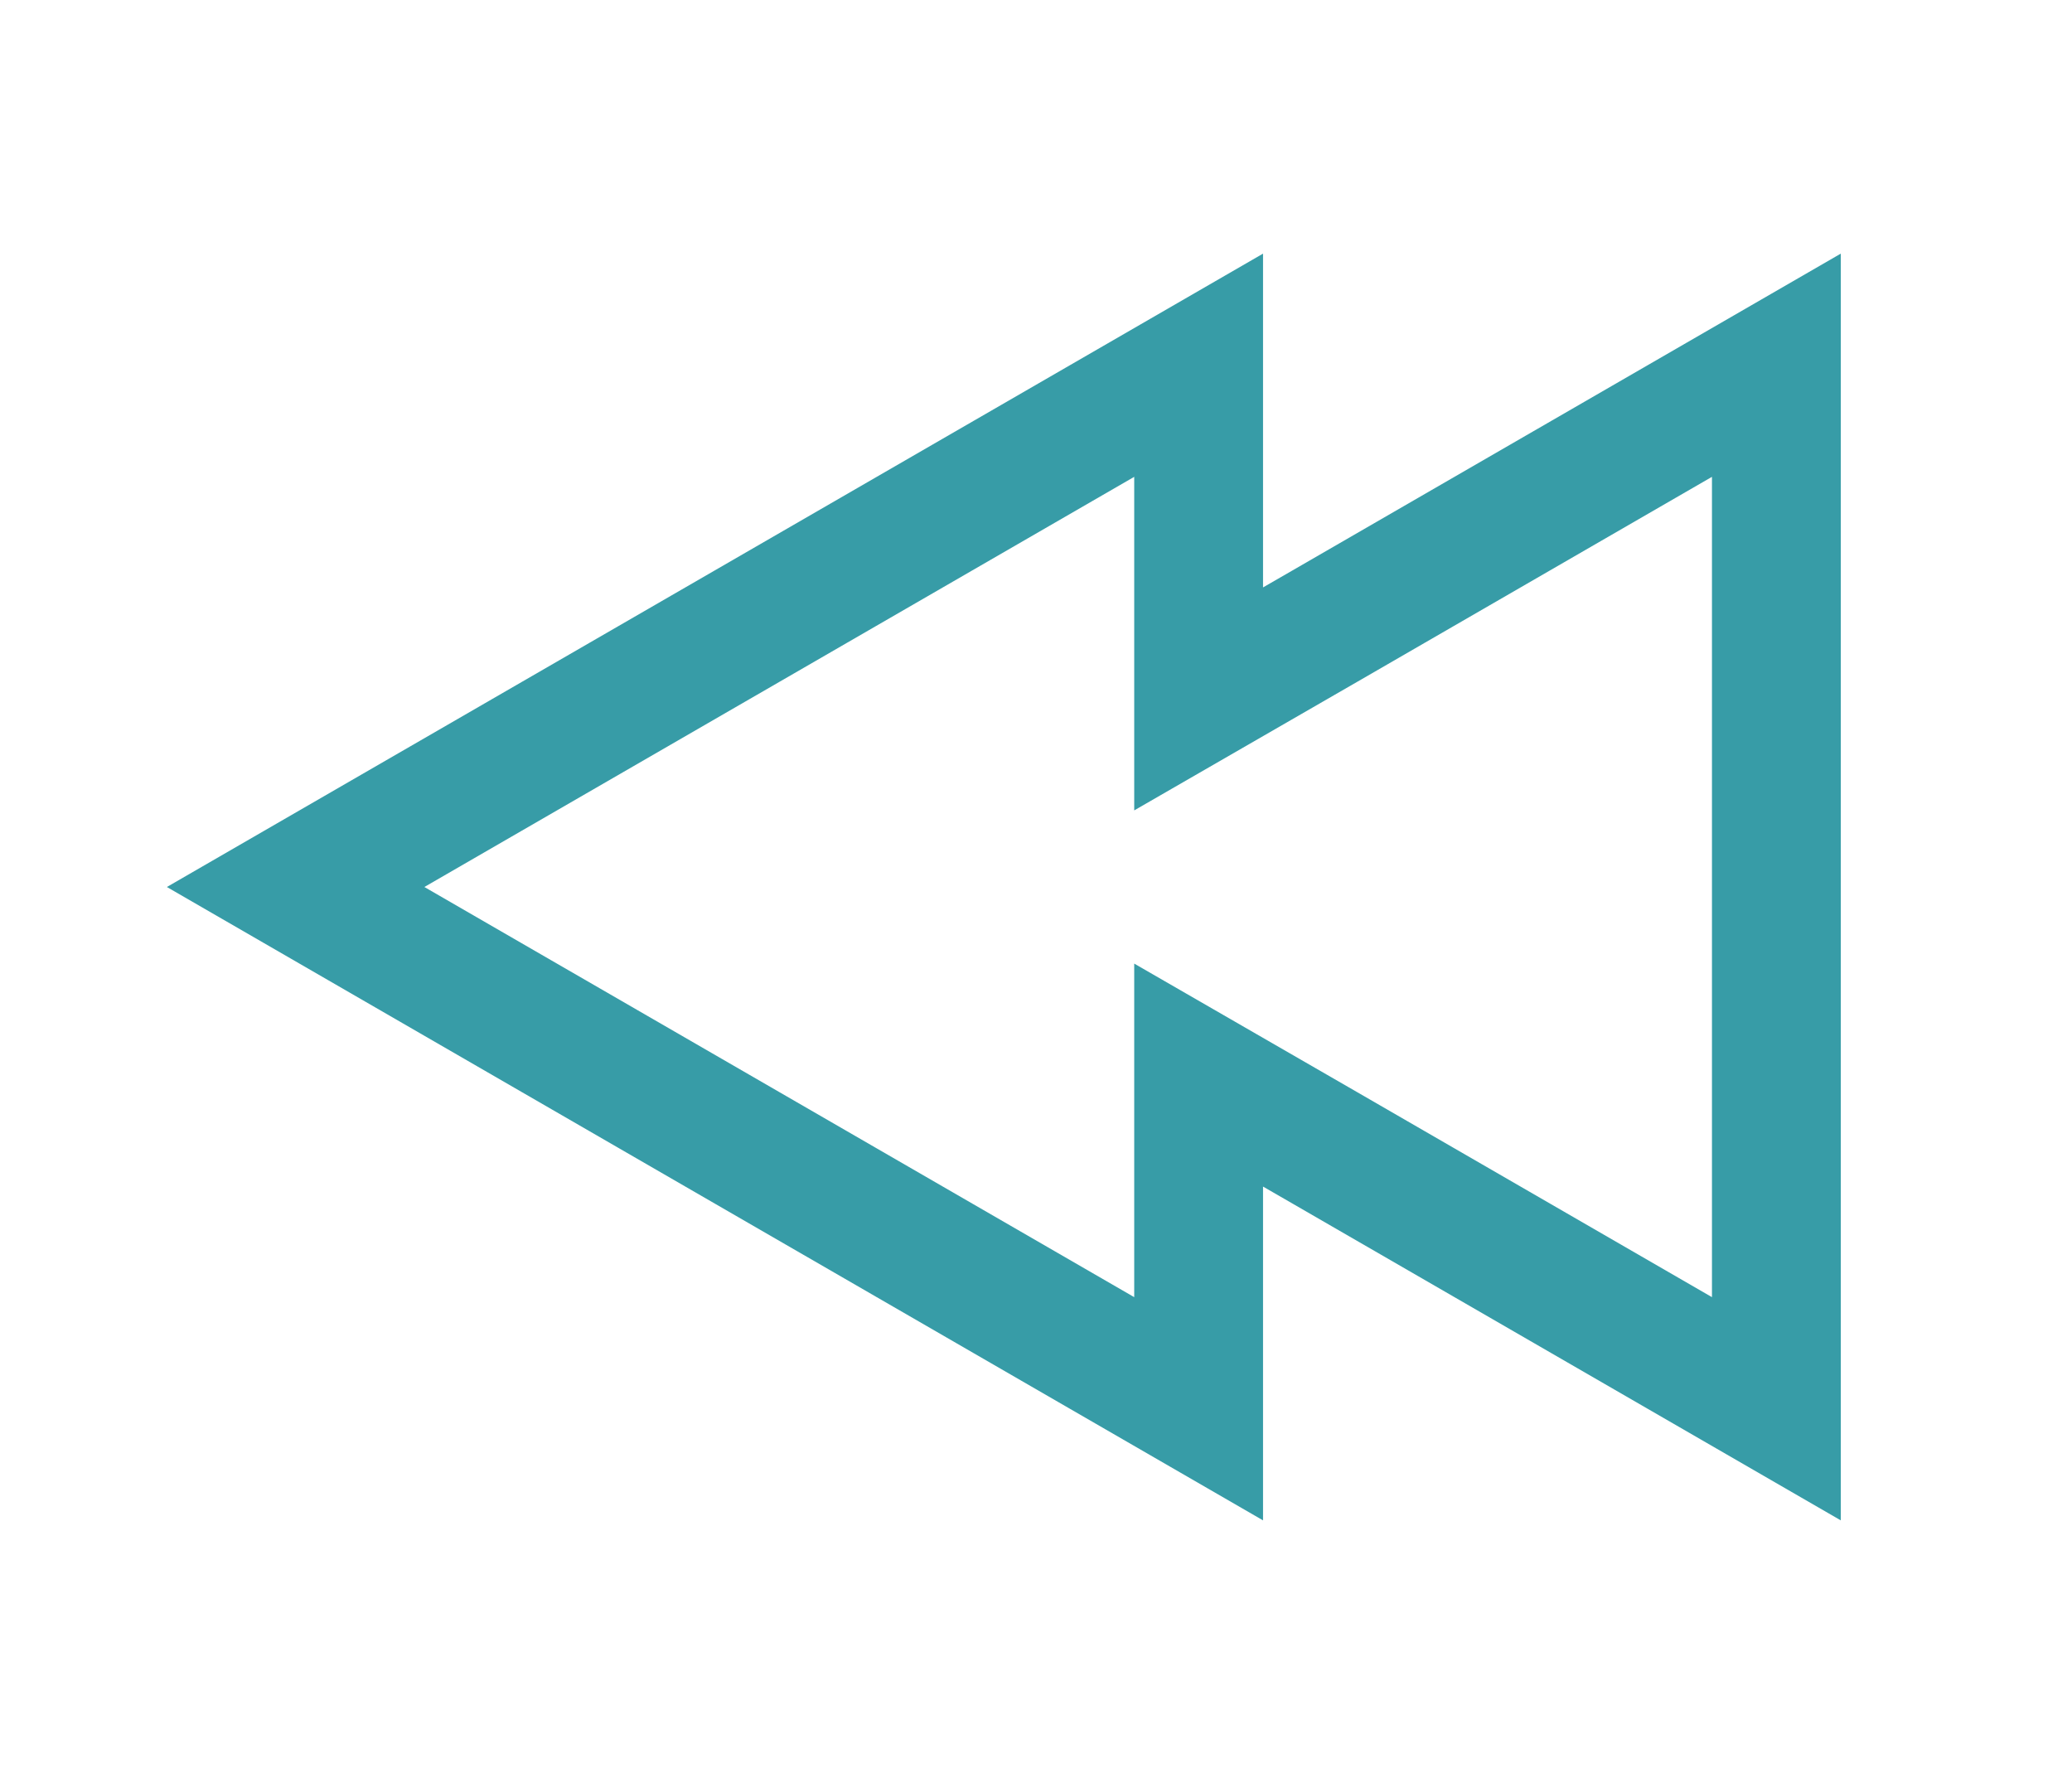<?xml version="1.0" encoding="utf-8"?>
<!-- Generator: Adobe Illustrator 26.0.1, SVG Export Plug-In . SVG Version: 6.00 Build 0)  -->
<svg version="1.1" id="Layer_1" xmlns="http://www.w3.org/2000/svg" xmlns:xlink="http://www.w3.org/1999/xlink" x="0px" y="0px"
	 viewBox="0 0 32.17 27.53" style="enable-background:new 0 0 32.17 27.53;" xml:space="preserve">
<style type="text/css">
	.st0{fill:none;stroke:#F69C6B;stroke-width:3.197;stroke-miterlimit:10;}
	.st1{fill:#379CA7;}
	.st2{fill:#B8A486;}
	.st3{fill:none;stroke:#379CA7;stroke-width:2;}
	.st4{fill:#FFFFFF;stroke:#F69C6B;stroke-width:3;}
	.st5{fill:none;stroke:#2C8C97;stroke-width:2;stroke-miterlimit:10;}
	.st6{fill:#379EA5;}
	.st7{fill:#2C8C97;}
	.st8{fill:#F69C6B;}
</style>
<path id="Path_232" class="st3" d="M11.6,17.82l7.01,4.05v-5.18l1.96,1.13l7.01,4.05V5.67l-7.01,4.05l-1.96,1.13V5.67L11.6,9.72
	l-7.01,4.05L11.6,17.82z"/>
</svg>
